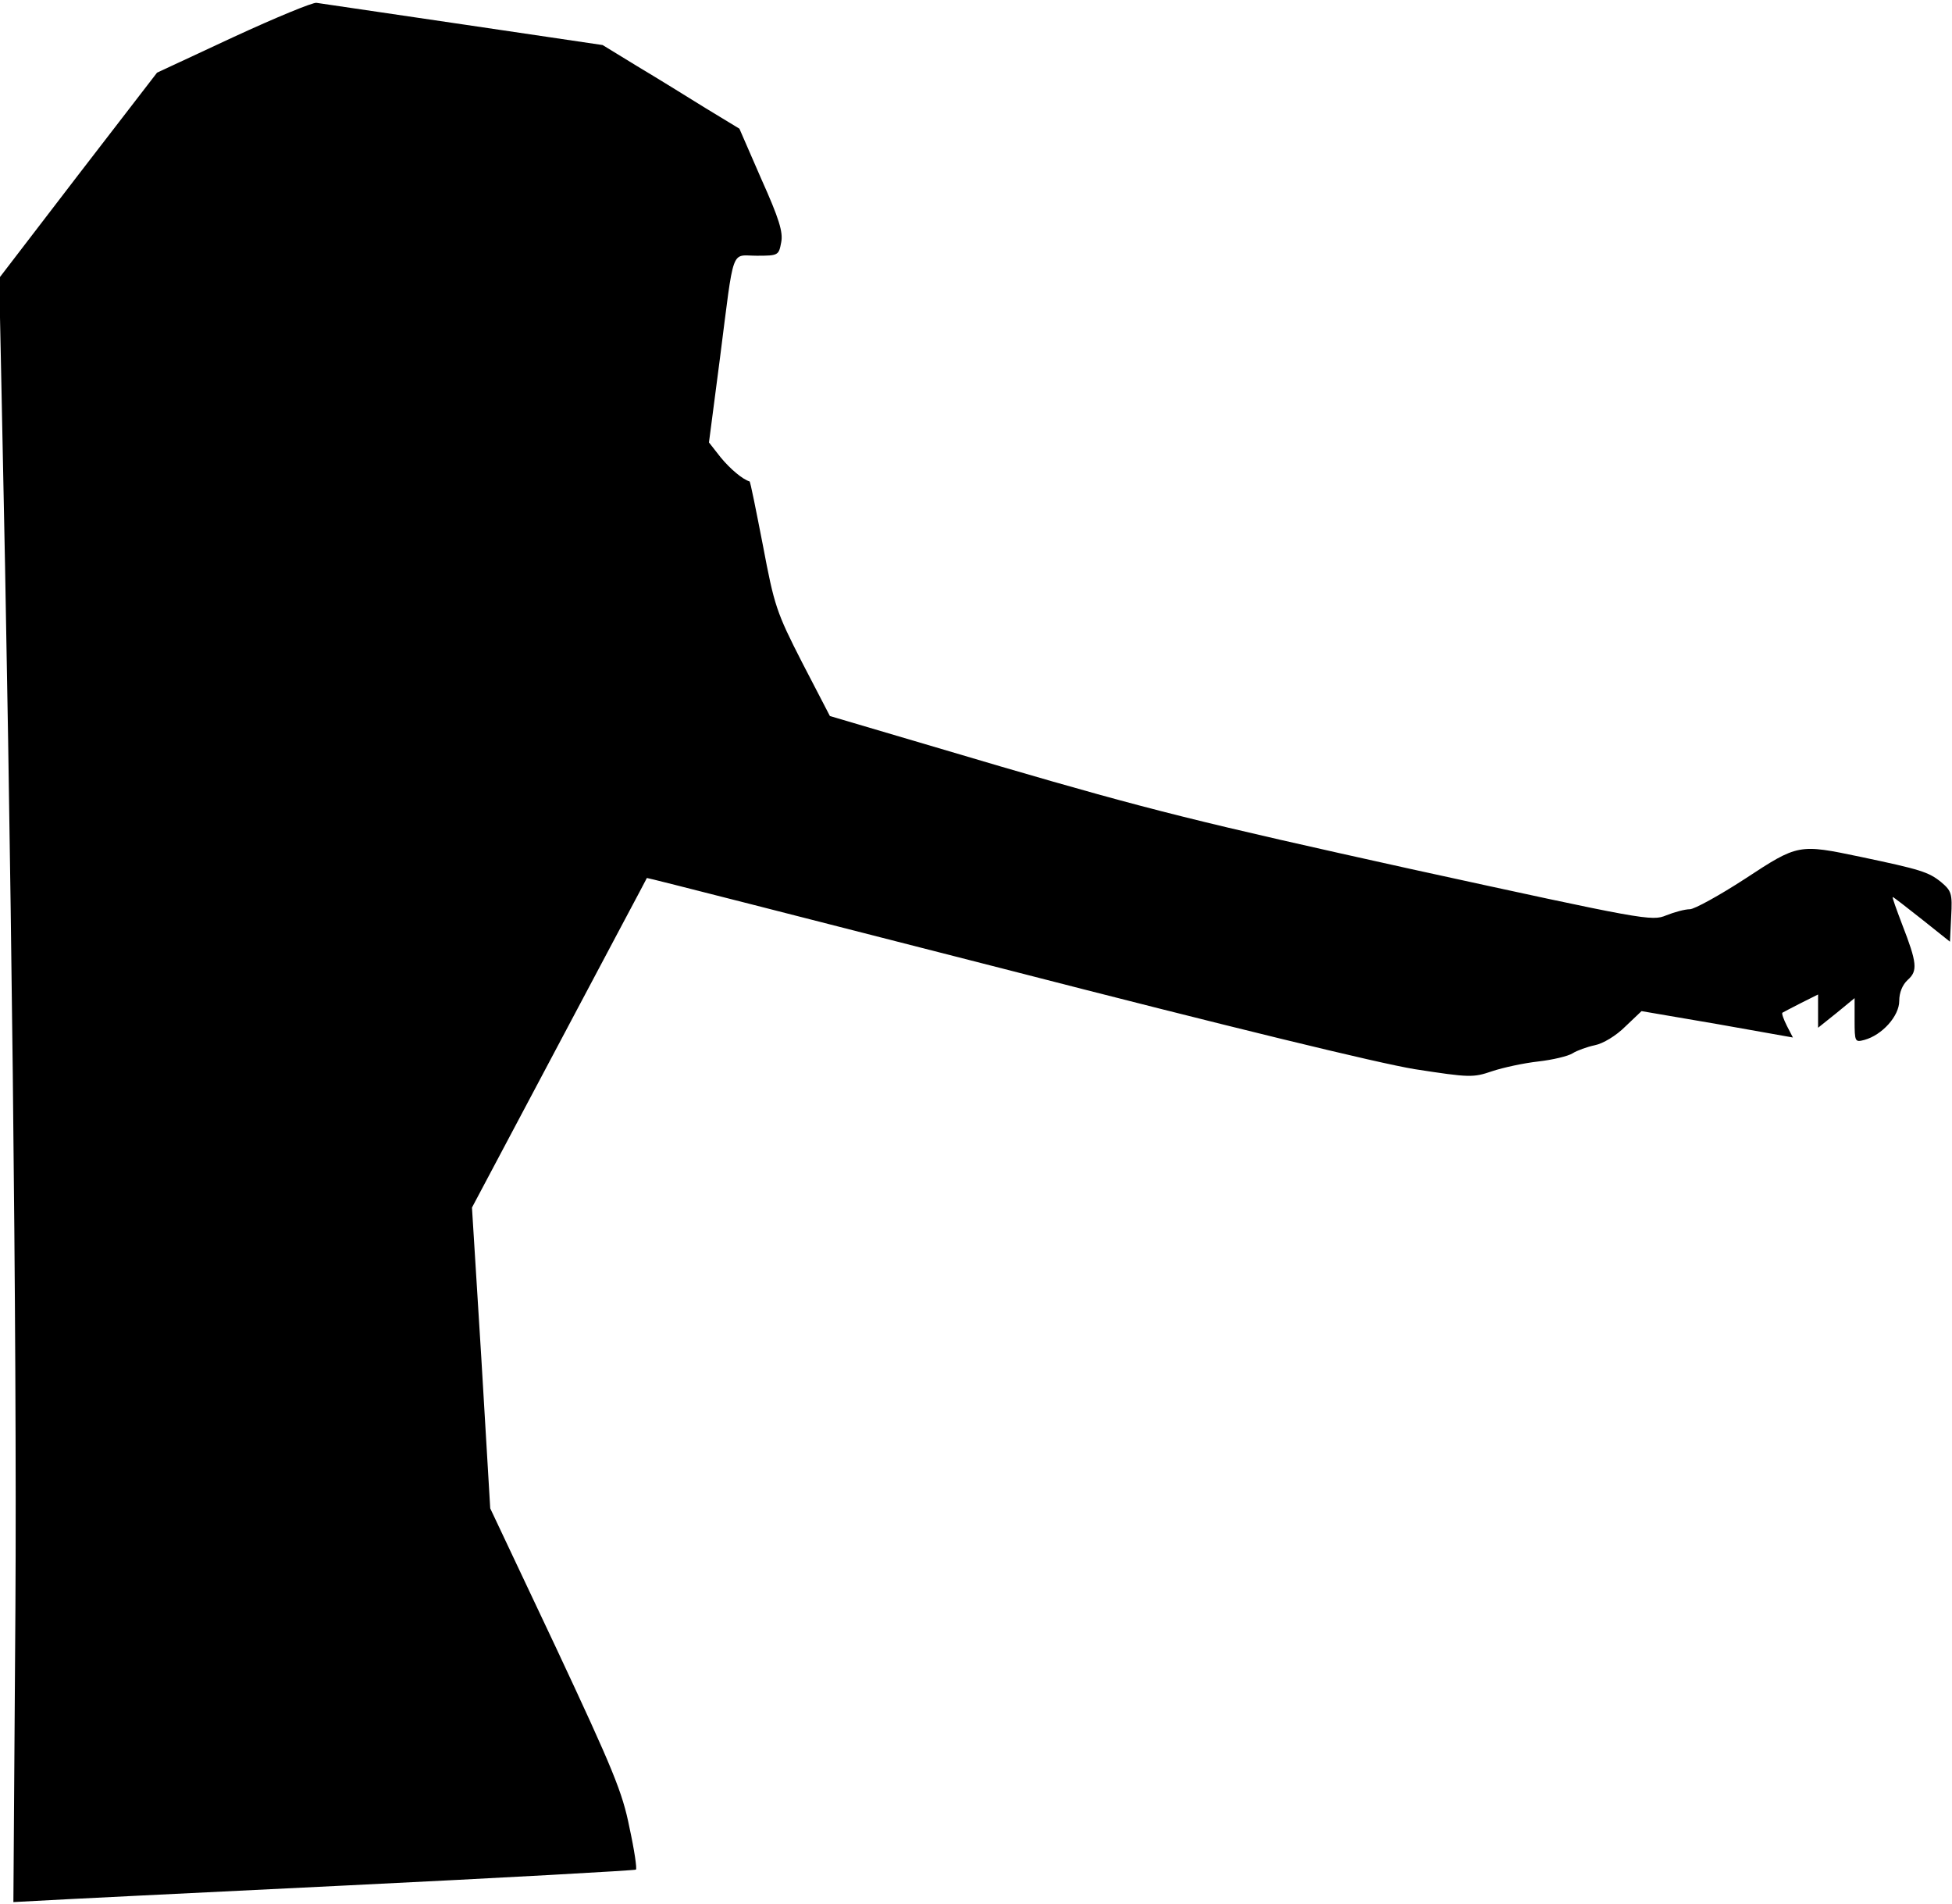 <?xml version="1.0" standalone="no"?>
<!DOCTYPE svg PUBLIC "-//W3C//DTD SVG 20010904//EN"
 "http://www.w3.org/TR/2001/REC-SVG-20010904/DTD/svg10.dtd">
<svg version="1.0" xmlns="http://www.w3.org/2000/svg"
 width="481pt" height="469pt" viewBox="0 0 481 469"
 preserveAspectRatio="xMidYMid meet">
<g transform="translate(0,469) scale(0.1,-0.1)"
fill="#000000" stroke="none">
<path fill="#000000" stroke="none" d="M576 4599 l-189 -88 -195 -253 -194
-253 6 -290 c24 -1112 38 -2342 34 -2986 l-5 -725 56 3 c31 2 375 19 765 38
390 19 711 37 713 39 3 2 -4 49 -16 104 -17 86 -40 142 -181 443 l-162 343
-22 371 -23 370 215 405 c118 223 216 406 216 407 1 1 395 -100 876 -223 567
-146 925 -233 1016 -248 136 -21 144 -21 191 -5 27 9 78 20 114 24 35 4 73 13
84 20 11 7 36 16 55 20 20 4 52 23 75 46 l40 38 187 -32 186 -33 -15 29 c-8
16 -13 30 -11 32 2 1 22 12 46 24 l42 21 0 -41 0 -41 45 36 45 37 0 -54 c0
-54 1 -55 24 -49 44 12 86 59 86 96 0 21 8 40 21 52 25 22 23 42 -14 137 -14
37 -25 67 -23 67 2 0 34 -25 72 -55 l69 -55 3 62 c3 57 1 63 -25 85 -31 25
-51 31 -198 62 -153 32 -154 32 -285 -54 -63 -41 -125 -75 -136 -75 -12 0 -38
-7 -58 -15 -36 -15 -52 -12 -629 114 -516 114 -646 146 -1012 253 l-420 124
-68 131 c-64 125 -69 141 -97 289 -17 87 -31 158 -33 158 -17 5 -47 30 -71 59
l-29 37 27 207 c36 281 26 253 91 253 53 0 54 1 60 33 5 25 -5 58 -49 156
l-54 124 -84 51 c-45 28 -121 75 -168 103 l-85 52 -345 51 c-190 28 -352 52
-360 53 -8 2 -100 -36 -204 -84z"/>
</g>
</svg>
